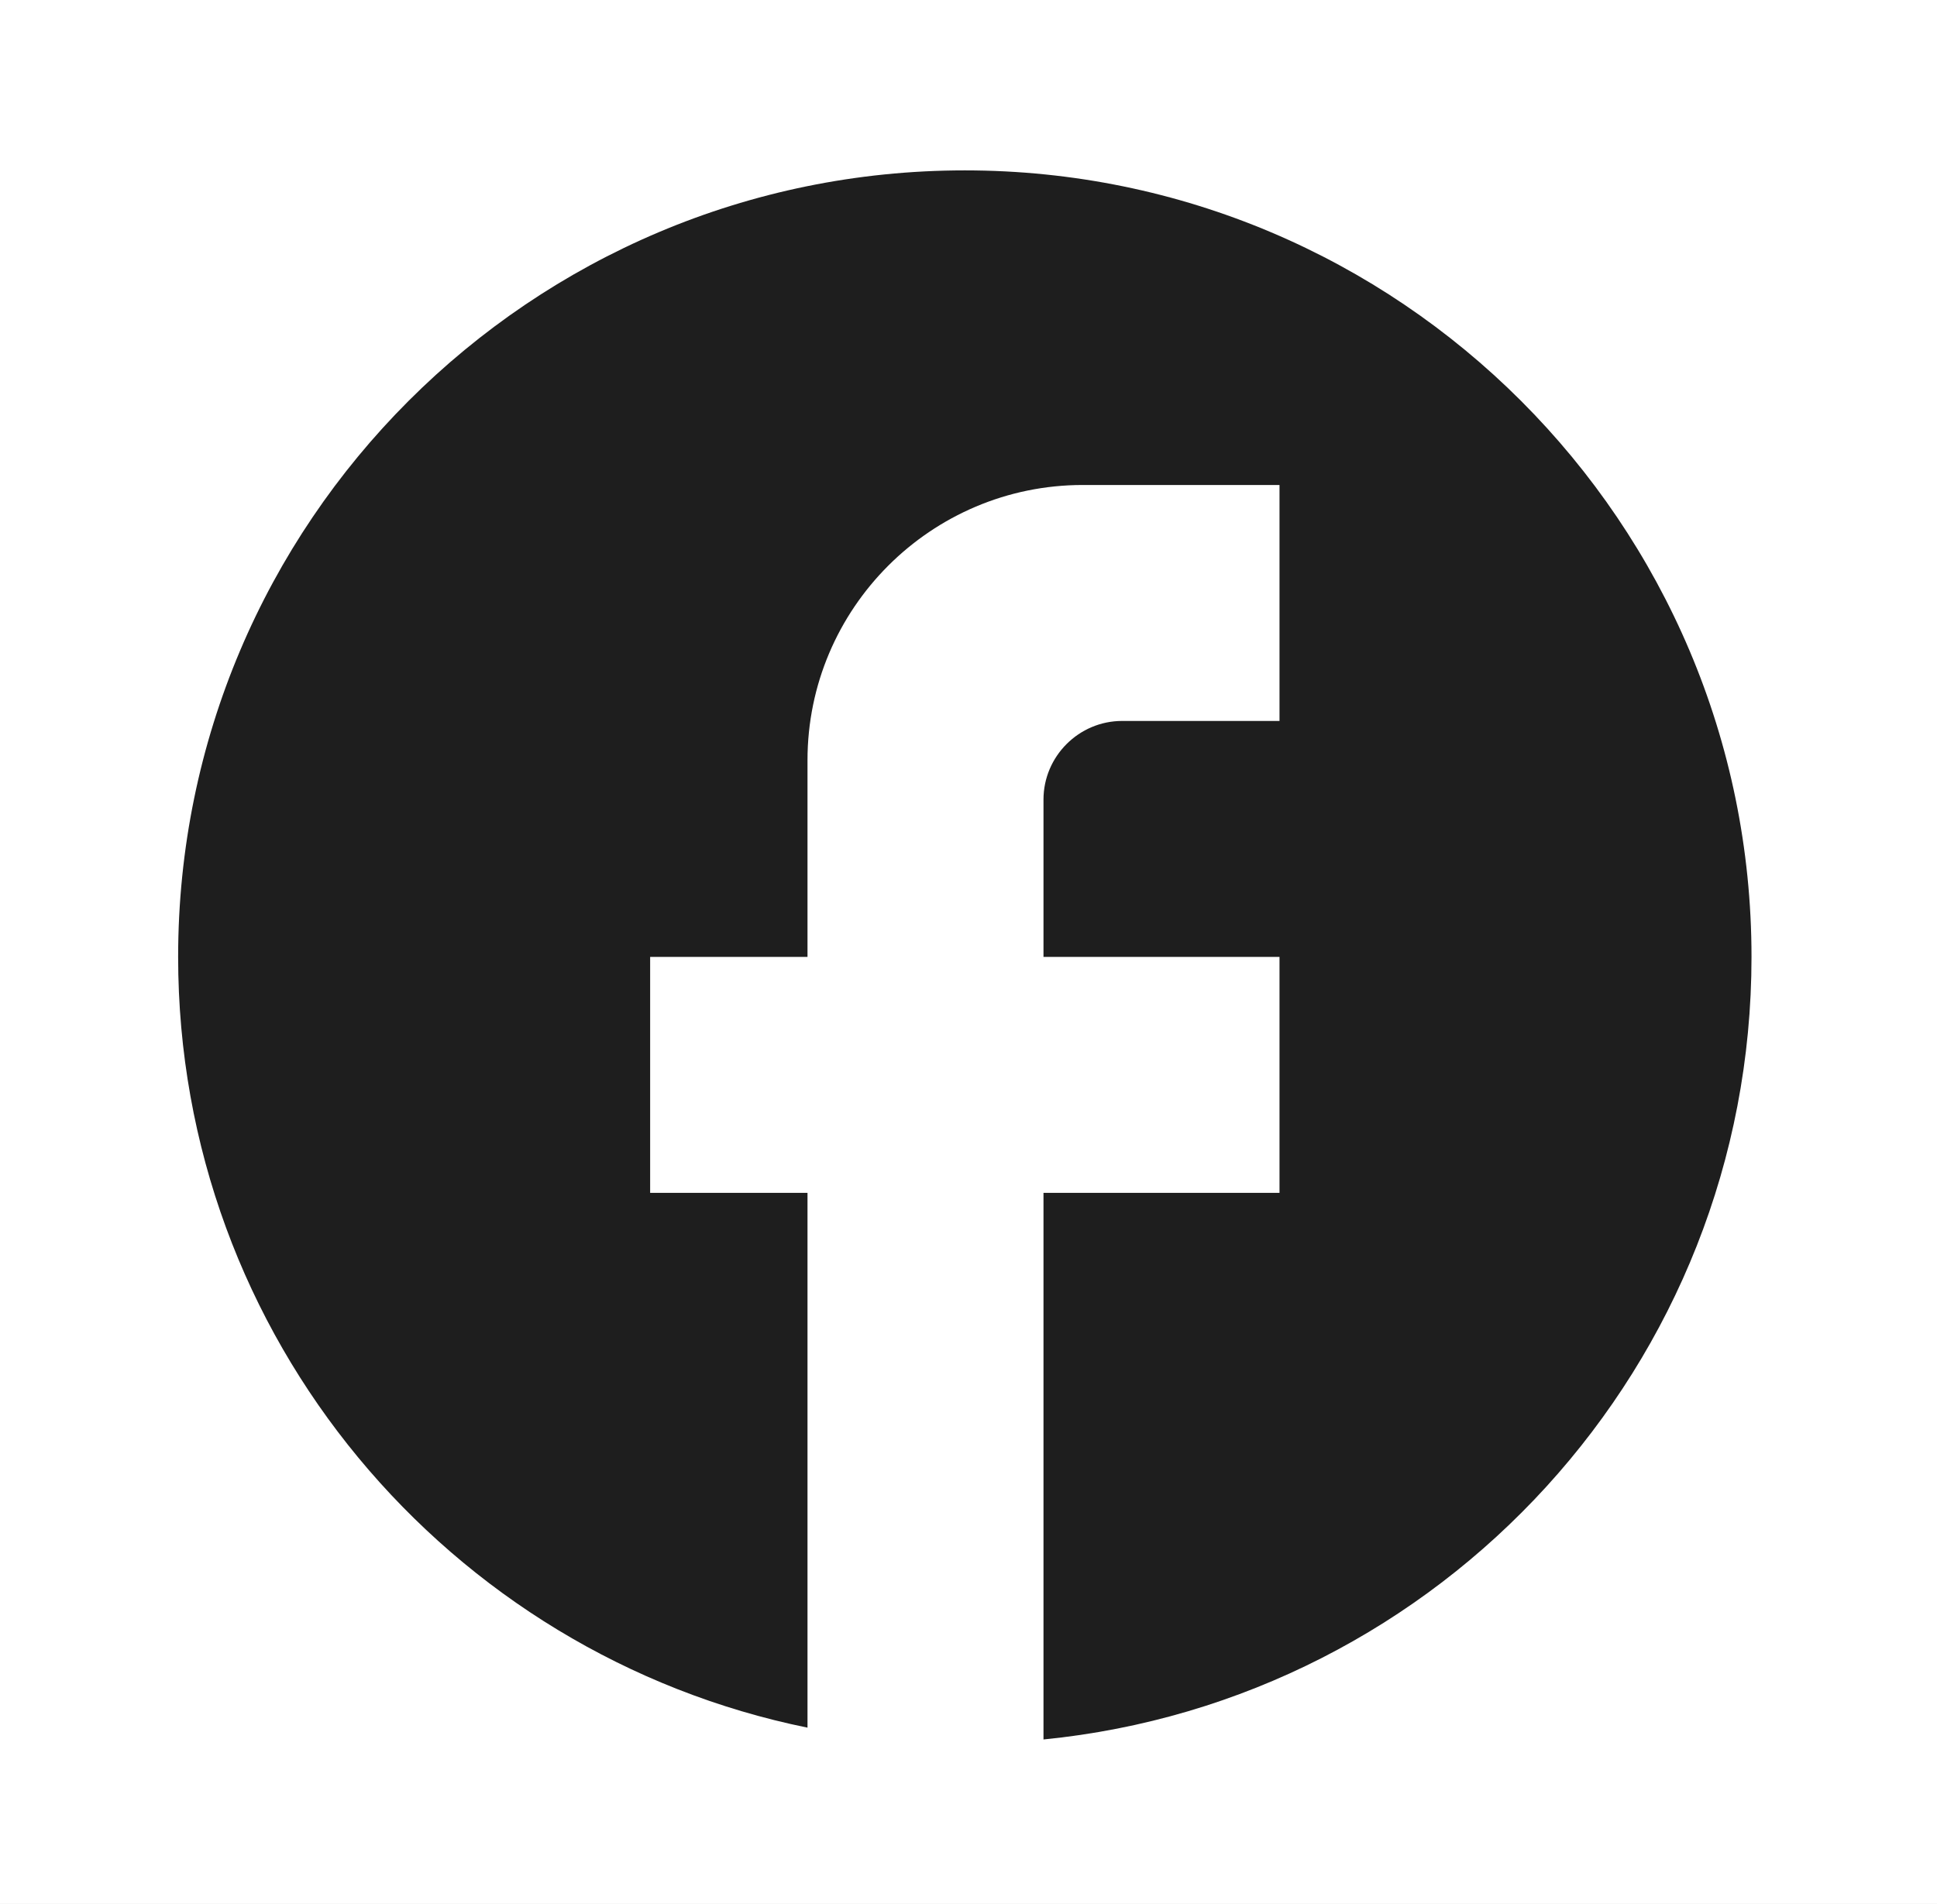 <svg width="59" height="58" viewBox="0 0 59 58" fill="none" xmlns="http://www.w3.org/2000/svg">
<rect width="59" height="58" fill="#1E1E1E"/>
<g id="Package details" clip-path="url(#clip0_0_1)">
<rect width="1728" height="5286" transform="translate(-1460 -4964)" fill="white"/>
<path id="Rectangle 249" d="M-1460 -3835H268V322H-1460V-3835Z" fill="#F8F8F8"/>
<g id="Group 4814755">
<rect id="Rectangle 183" x="-1460" y="-158" width="1728" height="406.8" fill="white"/>
<g id="ic:outline-facebook">
<path id="Vector" d="M53.35 29.154C53.35 15.927 42.615 5.191 29.388 5.191C16.161 5.191 5.426 15.927 5.426 29.154C5.426 40.751 13.669 50.408 24.596 52.636V36.342H19.803V29.154H24.596V23.163C24.596 18.538 28.358 14.776 32.982 14.776H38.973V21.965H34.18C32.862 21.965 31.784 23.043 31.784 24.361V29.154H38.973V36.342H31.784V52.996C43.885 51.798 53.35 41.59 53.35 29.154Z" fill="#1E1E1E"/>
</g>
</g>
</g>
<defs>
<clipPath id="clip0_0_1">
<rect width="1728" height="5286" fill="white" transform="translate(-1460 -4964)"/>
</clipPath>
</defs>
</svg>

